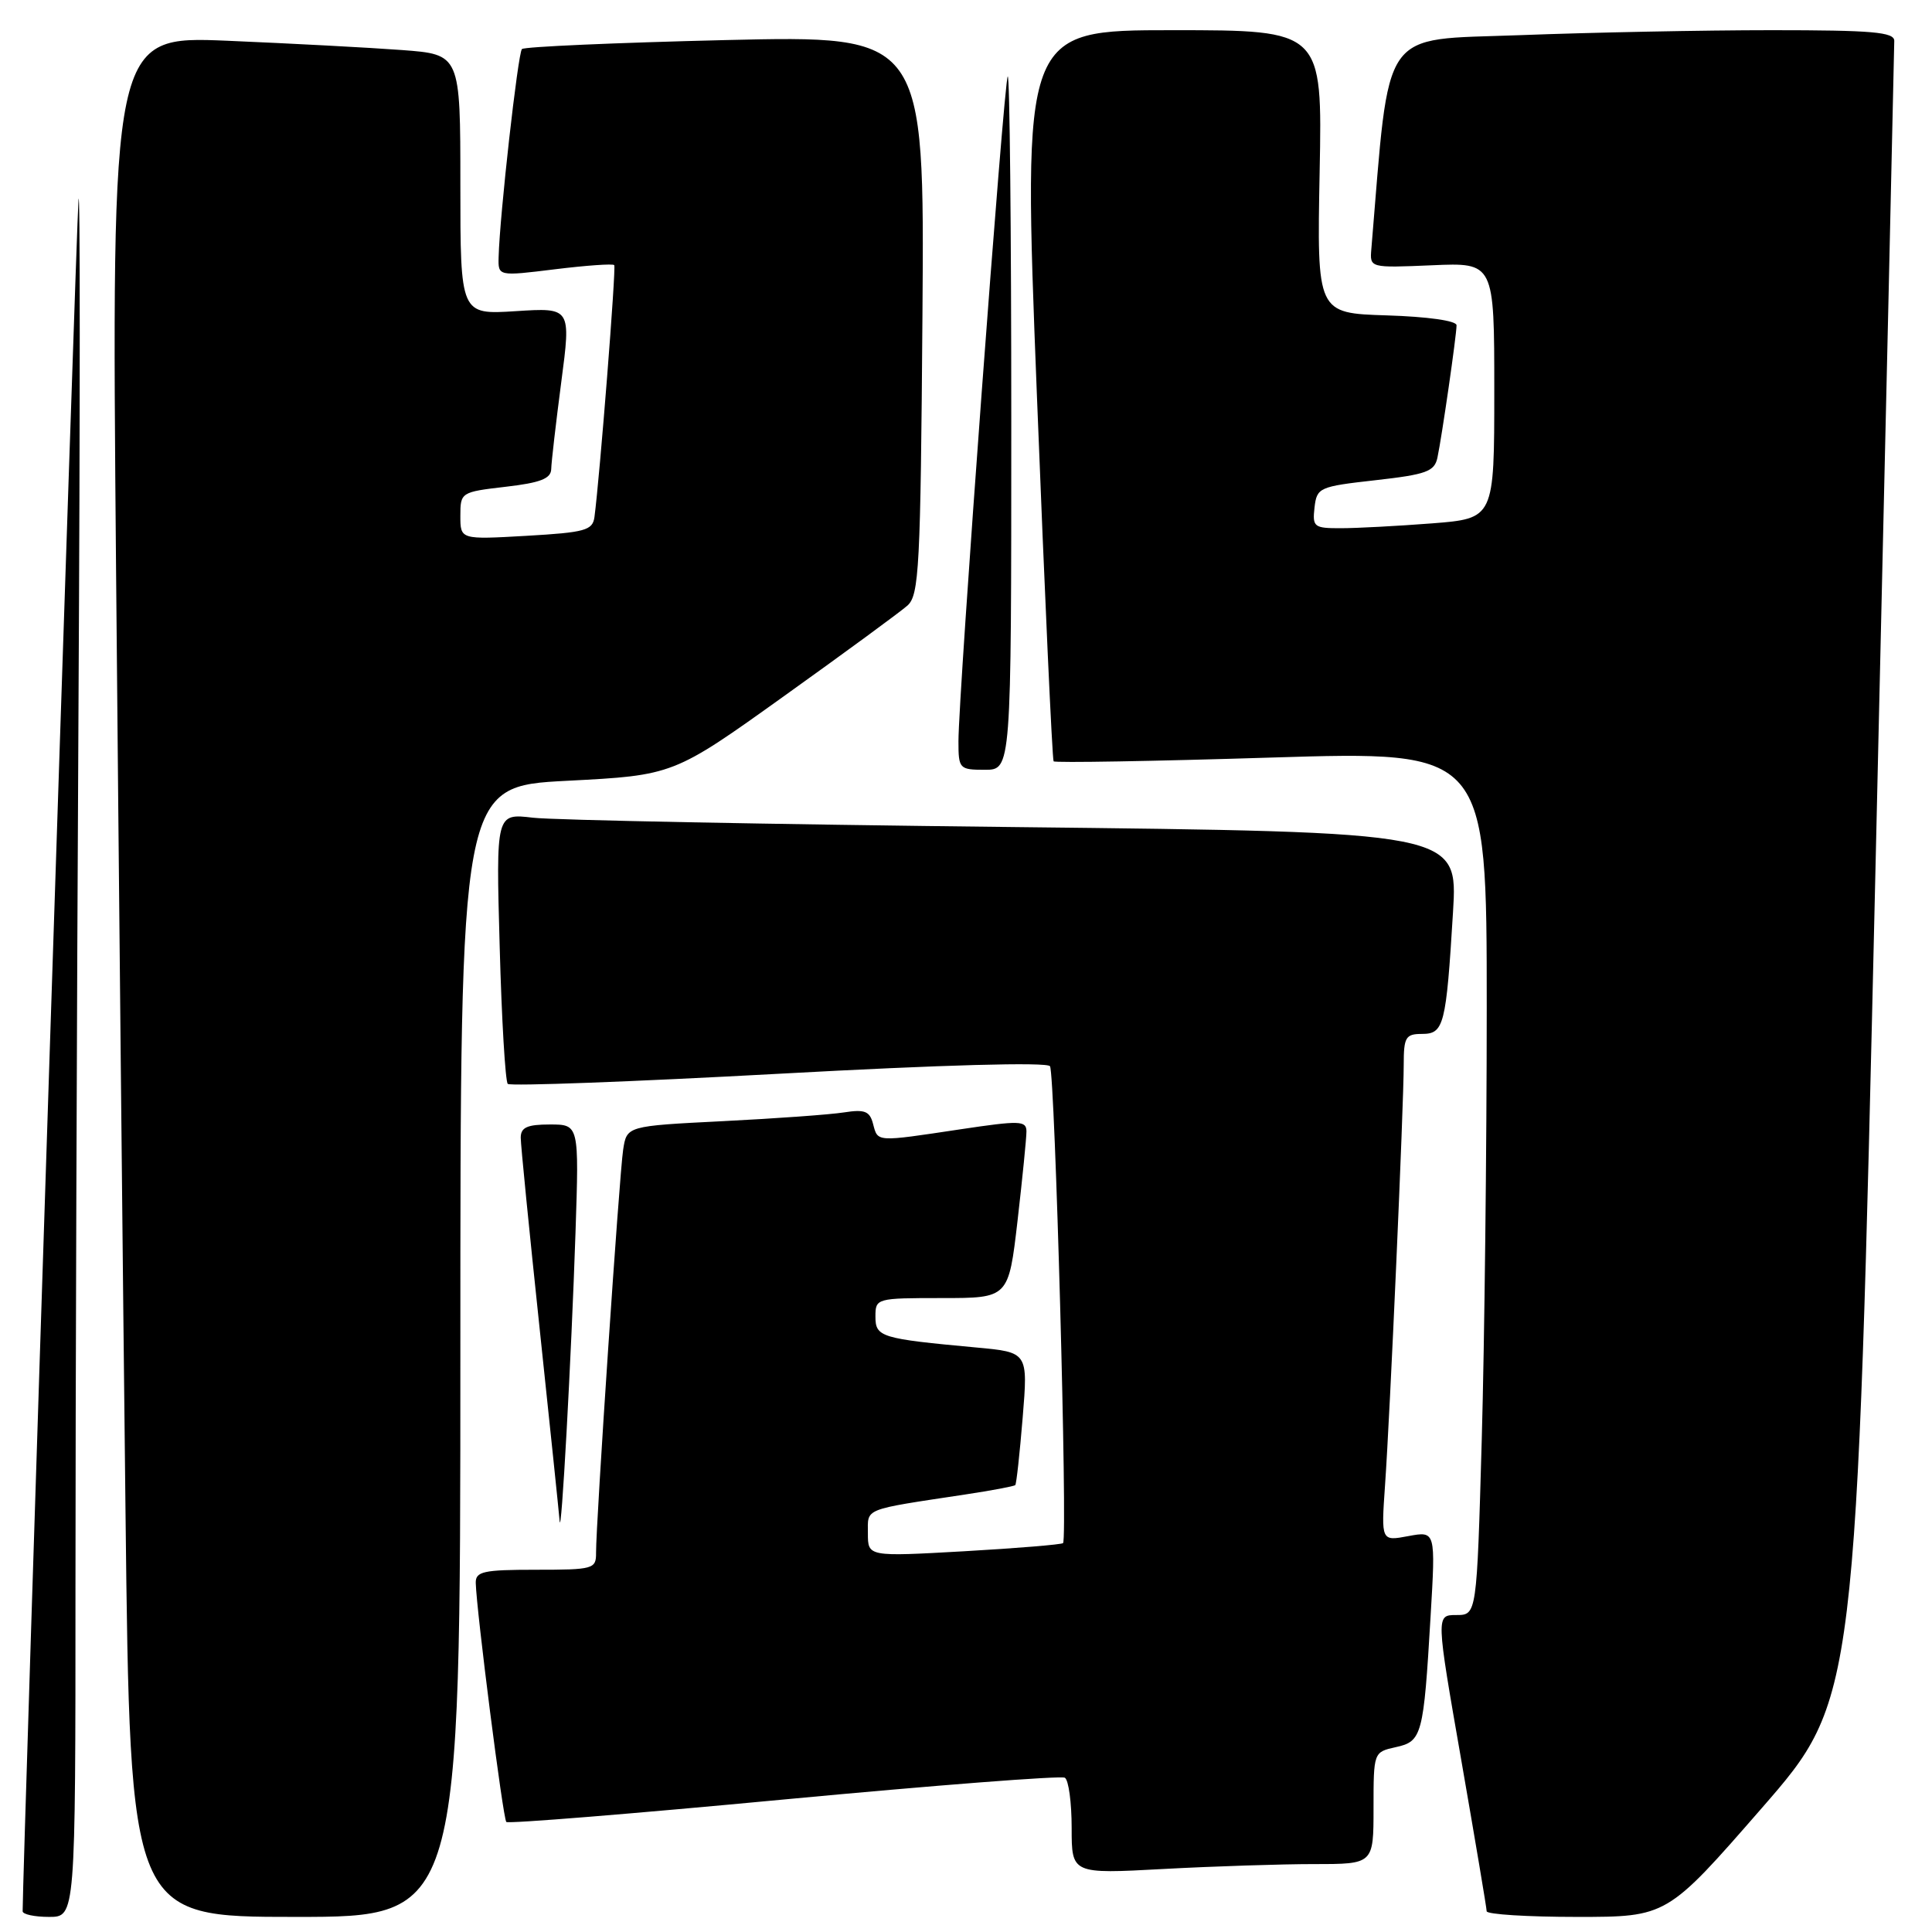 <?xml version="1.0" encoding="UTF-8" standalone="no"?>
<!DOCTYPE svg PUBLIC "-//W3C//DTD SVG 1.1//EN" "http://www.w3.org/Graphics/SVG/1.1/DTD/svg11.dtd" >
<svg xmlns="http://www.w3.org/2000/svg" xmlns:xlink="http://www.w3.org/1999/xlink" version="1.1" viewBox="0 0 256 256">
 <g >
 <path fill="currentColor"
d=" M 10.00 210.17 C 10.00 186.06 10.18 133.74 10.40 93.92 C 10.62 54.09 10.62 23.75 10.40 26.50 C 10.11 30.15 2.99 248.22 3.00 253.25 C 3.00 253.66 4.58 254.00 6.50 254.00 C 10.00 254.00 10.00 254.00 10.00 210.17 Z  M 61.00 179.09 C 61.00 104.19 61.00 104.19 75.12 103.46 C 89.23 102.73 89.23 102.73 103.87 92.25 C 111.92 86.49 119.28 81.09 120.23 80.25 C 121.79 78.87 121.98 75.31 122.23 41.71 C 122.50 4.69 122.50 4.69 96.12 5.31 C 81.60 5.66 69.48 6.19 69.16 6.50 C 68.63 7.04 66.21 28.54 66.07 34.06 C 66.00 36.61 66.00 36.61 73.54 35.68 C 77.69 35.17 81.22 34.92 81.39 35.13 C 81.66 35.45 79.47 63.21 78.77 68.50 C 78.53 70.28 77.55 70.55 69.75 71.00 C 61.00 71.50 61.00 71.50 61.00 68.35 C 61.00 65.24 61.08 65.19 67.00 64.50 C 71.61 63.97 73.01 63.42 73.04 62.15 C 73.06 61.24 73.66 56.06 74.37 50.63 C 75.67 40.76 75.67 40.76 68.34 41.23 C 61.00 41.70 61.00 41.70 61.00 24.45 C 61.00 7.21 61.00 7.21 53.25 6.63 C 48.99 6.31 38.58 5.76 30.13 5.40 C 14.76 4.76 14.76 4.76 15.38 75.63 C 15.73 114.61 16.29 170.69 16.63 200.25 C 17.24 254.00 17.24 254.00 39.12 254.00 C 61.00 254.00 61.00 254.00 61.00 179.09 Z  M 233.43 239.60 C 245.97 225.21 245.97 225.21 248.49 116.02 C 249.87 55.96 251.00 6.19 251.00 5.41 C 251.00 4.25 248.09 4.00 234.75 4.00 C 225.81 4.00 210.79 4.30 201.37 4.66 C 182.71 5.36 184.20 3.21 181.71 33.00 C 181.50 35.50 181.50 35.50 189.75 35.15 C 198.00 34.79 198.00 34.79 198.00 51.75 C 198.00 68.70 198.00 68.70 189.75 69.35 C 185.21 69.70 179.78 69.99 177.68 69.99 C 174.11 70.00 173.89 69.83 174.18 67.25 C 174.49 64.60 174.79 64.47 182.26 63.63 C 189.01 62.87 190.08 62.48 190.47 60.63 C 191.06 57.85 193.00 44.41 193.00 43.10 C 193.00 42.50 189.19 41.96 183.75 41.79 C 174.50 41.50 174.50 41.50 174.86 22.75 C 175.22 4.00 175.22 4.00 155.36 4.00 C 135.50 4.00 135.50 4.00 137.39 52.25 C 138.43 78.79 139.43 100.67 139.61 100.88 C 139.79 101.09 152.77 100.87 168.47 100.38 C 197.00 99.50 197.00 99.50 197.00 133.50 C 197.00 152.20 196.70 177.96 196.34 190.75 C 195.68 214.00 195.68 214.00 192.97 214.00 C 190.27 214.00 190.27 214.00 193.63 233.25 C 195.47 243.84 196.99 252.84 196.99 253.25 C 197.00 253.66 202.37 254.00 208.94 254.00 C 220.88 254.00 220.88 254.00 233.43 239.60 Z  M 174.16 247.00 C 182.00 247.00 182.00 247.00 182.00 239.58 C 182.00 232.18 182.01 232.16 184.93 231.51 C 188.43 230.75 188.63 229.99 189.56 214.18 C 190.23 202.87 190.23 202.87 186.62 203.54 C 183.01 204.22 183.01 204.22 183.52 196.86 C 184.18 187.59 186.00 146.50 186.00 141.06 C 186.00 137.43 186.26 137.00 188.42 137.00 C 191.33 137.00 191.62 135.87 192.53 120.88 C 193.18 110.25 193.18 110.25 134.34 109.59 C 101.98 109.23 73.30 108.67 70.61 108.35 C 65.72 107.77 65.72 107.77 66.21 125.40 C 66.47 135.09 66.96 143.29 67.28 143.62 C 67.61 143.94 83.77 143.34 103.19 142.28 C 124.88 141.09 138.74 140.71 139.13 141.28 C 139.79 142.27 141.48 203.86 140.86 204.47 C 140.66 204.66 134.76 205.15 127.75 205.55 C 115.00 206.27 115.00 206.27 115.00 203.18 C 115.00 199.79 114.21 200.10 127.88 198.03 C 131.39 197.50 134.38 196.94 134.53 196.78 C 134.68 196.63 135.12 192.60 135.51 187.84 C 136.22 179.18 136.22 179.18 129.36 178.55 C 116.69 177.38 116.00 177.17 116.00 174.45 C 116.00 172.03 116.12 172.00 124.82 172.00 C 133.64 172.00 133.64 172.00 134.83 161.75 C 135.48 156.11 136.01 150.79 136.01 149.91 C 136.00 148.48 135.13 148.46 127.25 149.64 C 116.00 151.33 116.33 151.35 115.69 148.94 C 115.25 147.23 114.59 146.97 111.83 147.40 C 110.00 147.69 102.77 148.21 95.78 148.56 C 83.05 149.20 83.05 149.20 82.57 152.35 C 82.06 155.68 78.96 201.90 78.98 205.75 C 79.00 207.90 78.63 208.00 71.00 208.00 C 64.03 208.00 63.01 208.23 63.04 209.75 C 63.13 213.41 66.65 240.99 67.09 241.42 C 67.34 241.67 83.89 240.33 103.88 238.44 C 123.86 236.56 140.61 235.26 141.10 235.56 C 141.60 235.87 142.00 238.86 142.00 242.21 C 142.00 248.31 142.00 248.31 154.16 247.65 C 160.84 247.29 169.84 247.00 174.16 247.00 Z  M 76.26 163.25 C 76.73 149.00 76.73 149.00 72.86 149.00 C 69.85 149.00 69.00 149.39 69.00 150.75 C 69.00 151.71 70.13 163.07 71.50 176.00 C 72.87 188.93 74.06 200.40 74.15 201.50 C 74.36 204.37 75.70 180.00 76.26 163.25 Z  M 134.00 55.83 C 134.00 30.44 133.79 9.88 133.53 10.13 C 133.03 10.63 127.00 91.97 127.00 98.23 C 127.00 101.87 127.12 102.00 130.50 102.00 C 134.00 102.00 134.00 102.00 134.00 55.83 Z "/>
</g>
</svg>